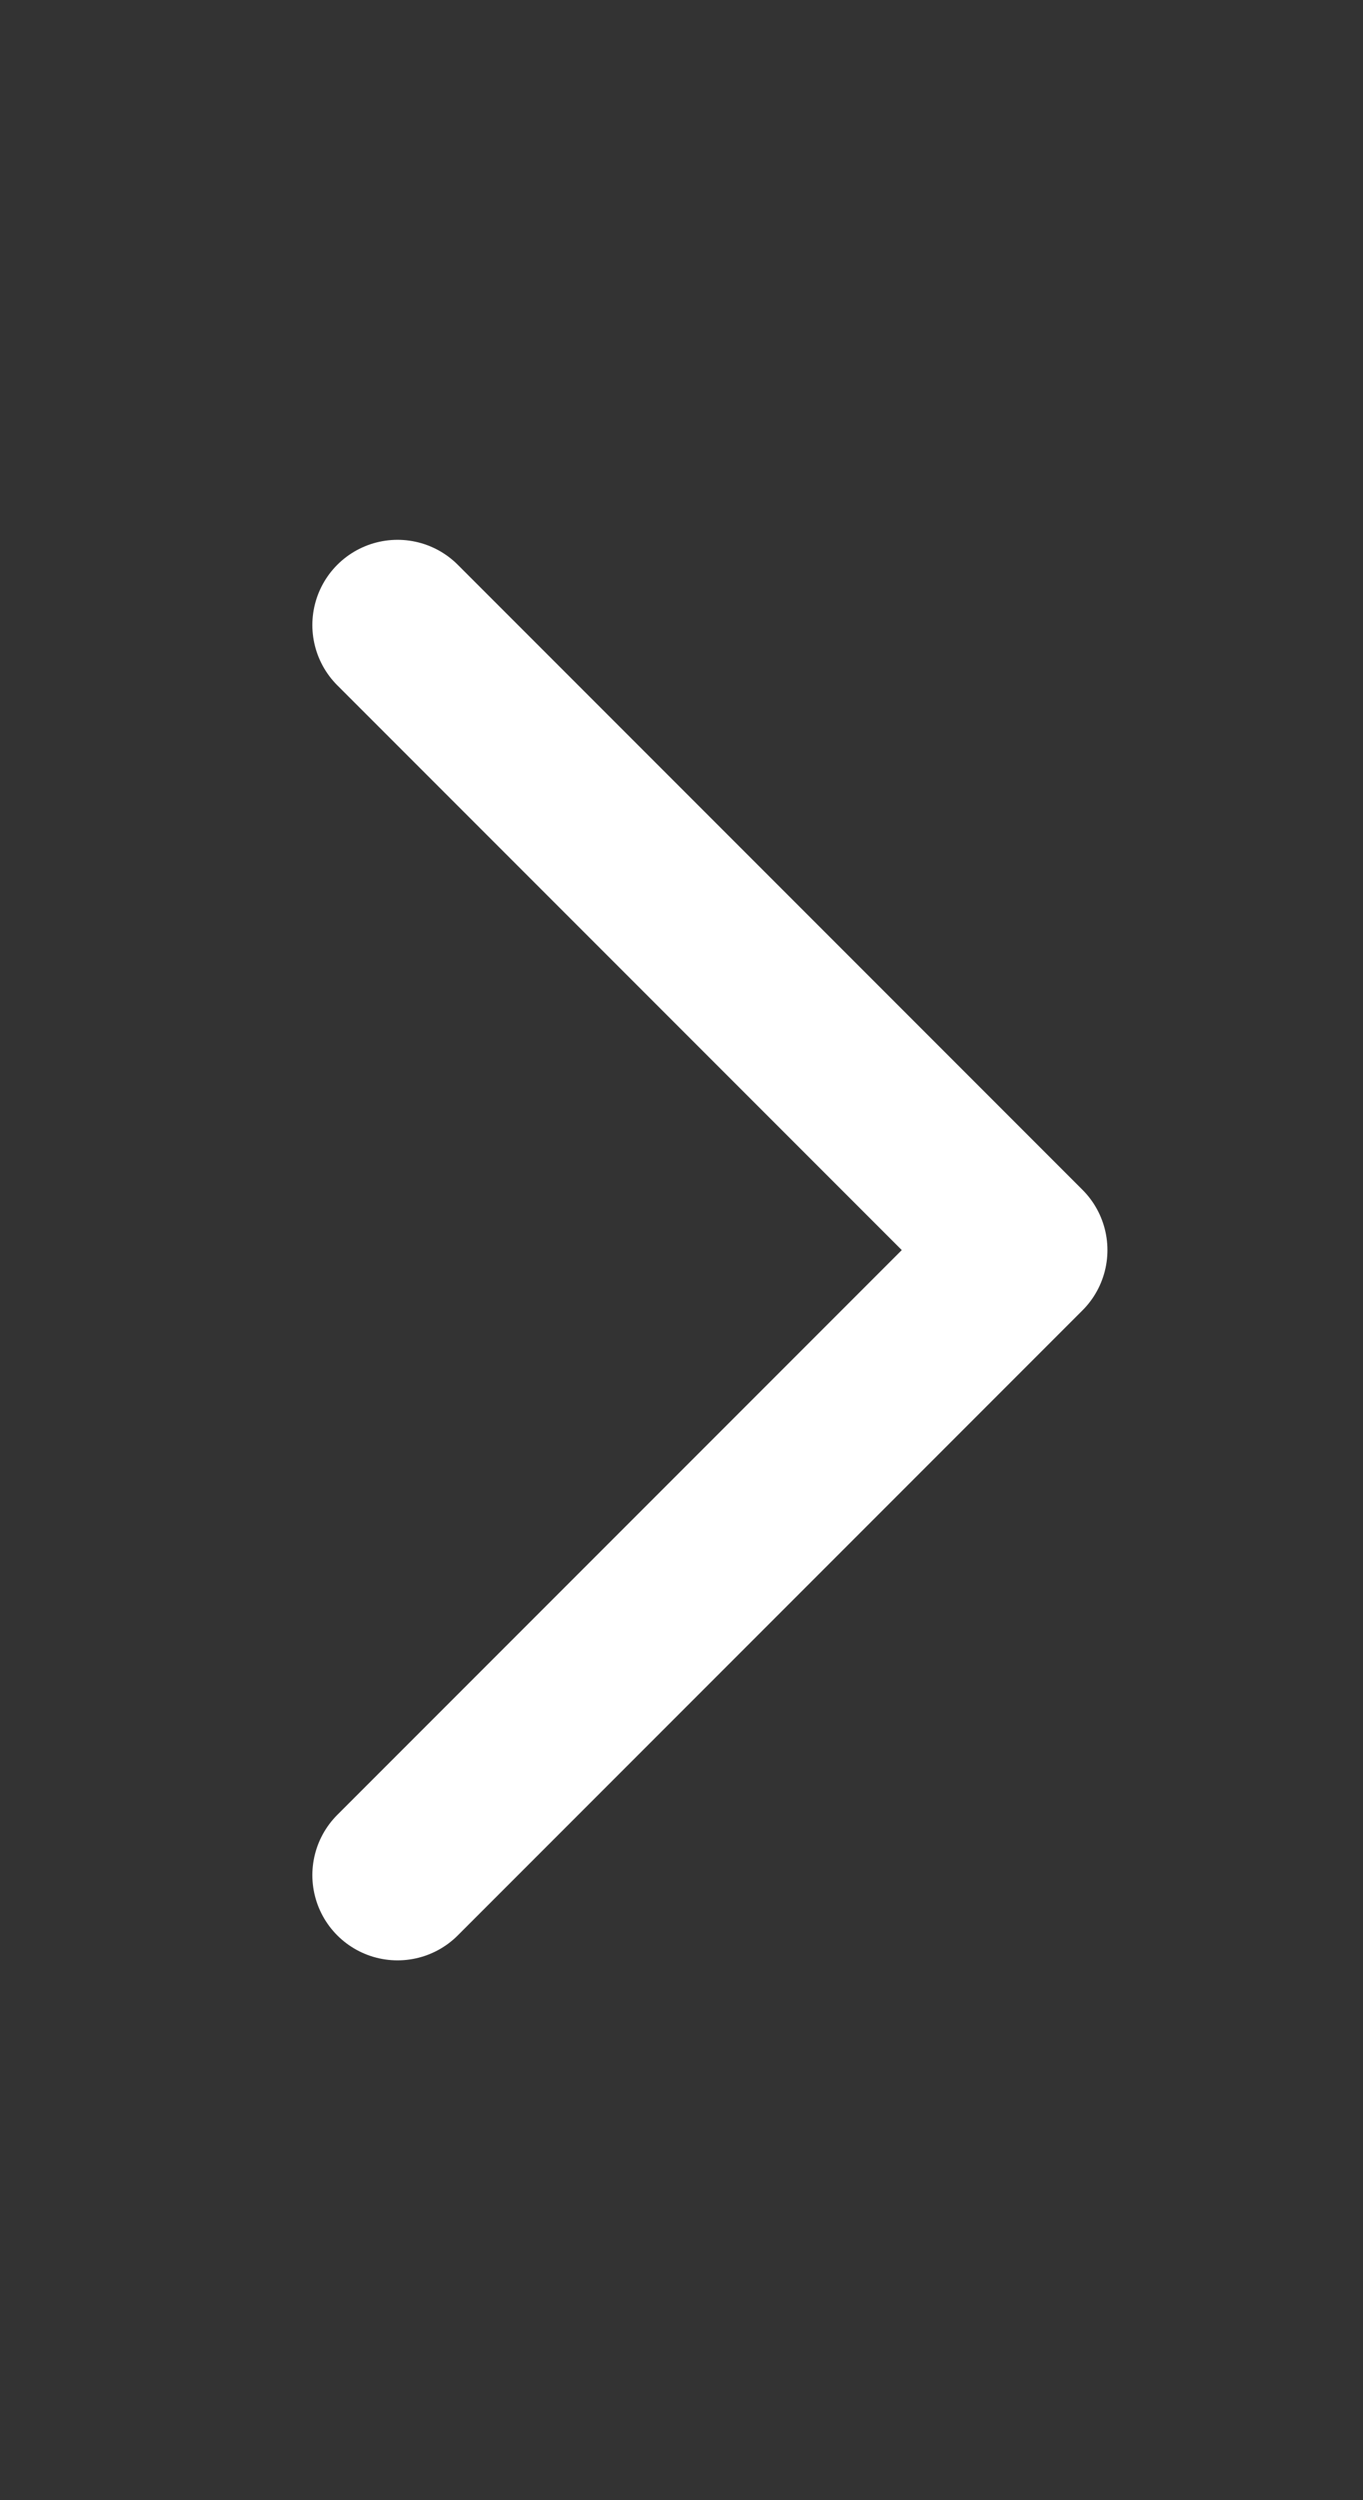 <svg width="12" height="22" viewBox="0 0 12 22" fill="none" xmlns="http://www.w3.org/2000/svg">
<rect x="0" y="0" width="12" height="22" fill="#333333" stroke="none"/>
<g clip-path="url(#clip0_879_48)">
<path d="M3.5 16.5L9 11L3.5 5.5" stroke="white" stroke-width="1.5" stroke-linecap="round" stroke-linejoin="round"/>
</g>
<defs>
<clipPath id="clip0_879_48">
<rect width="22" height="12" fill="white" transform="translate(12) rotate(90)"/>
</clipPath>
</defs>
</svg>
